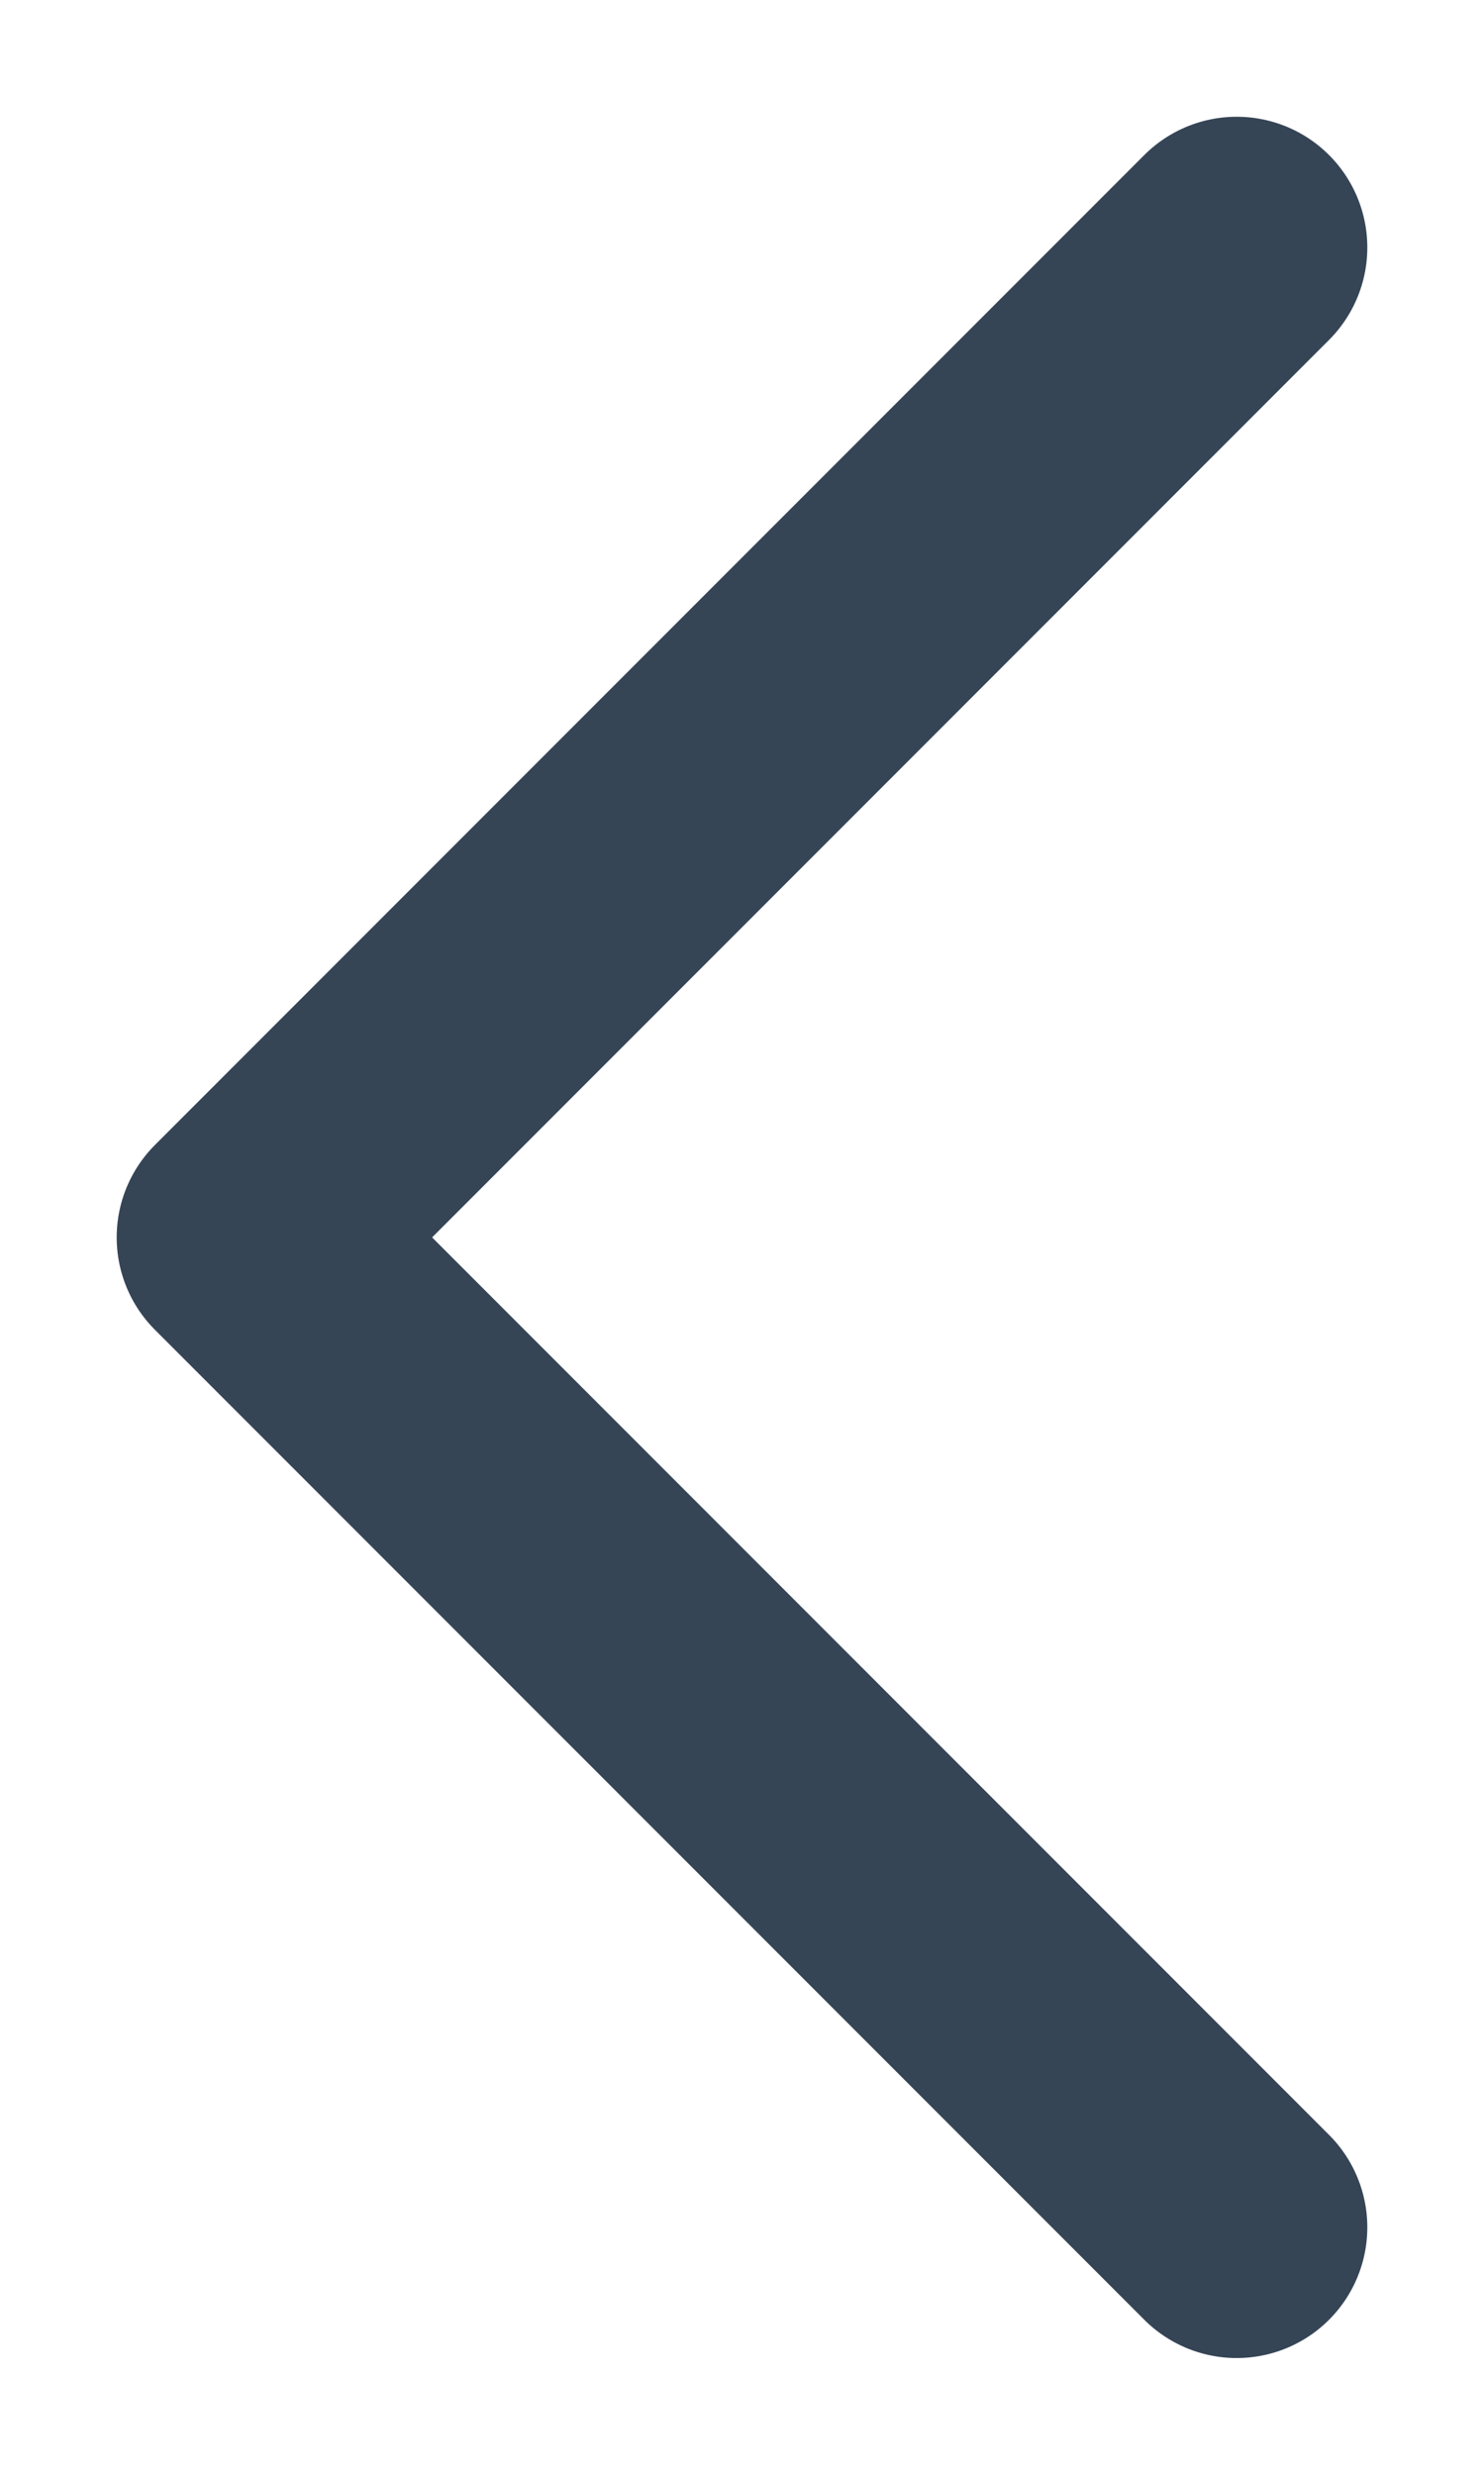 <svg width="12" height="20" viewBox="0 0 12 20" fill="none" xmlns="http://www.w3.org/2000/svg">
<path d="M10 18L2 10L10 2" stroke="#364556" stroke-width="2.113" stroke-linecap="round" stroke-linejoin="round"/>
</svg>

